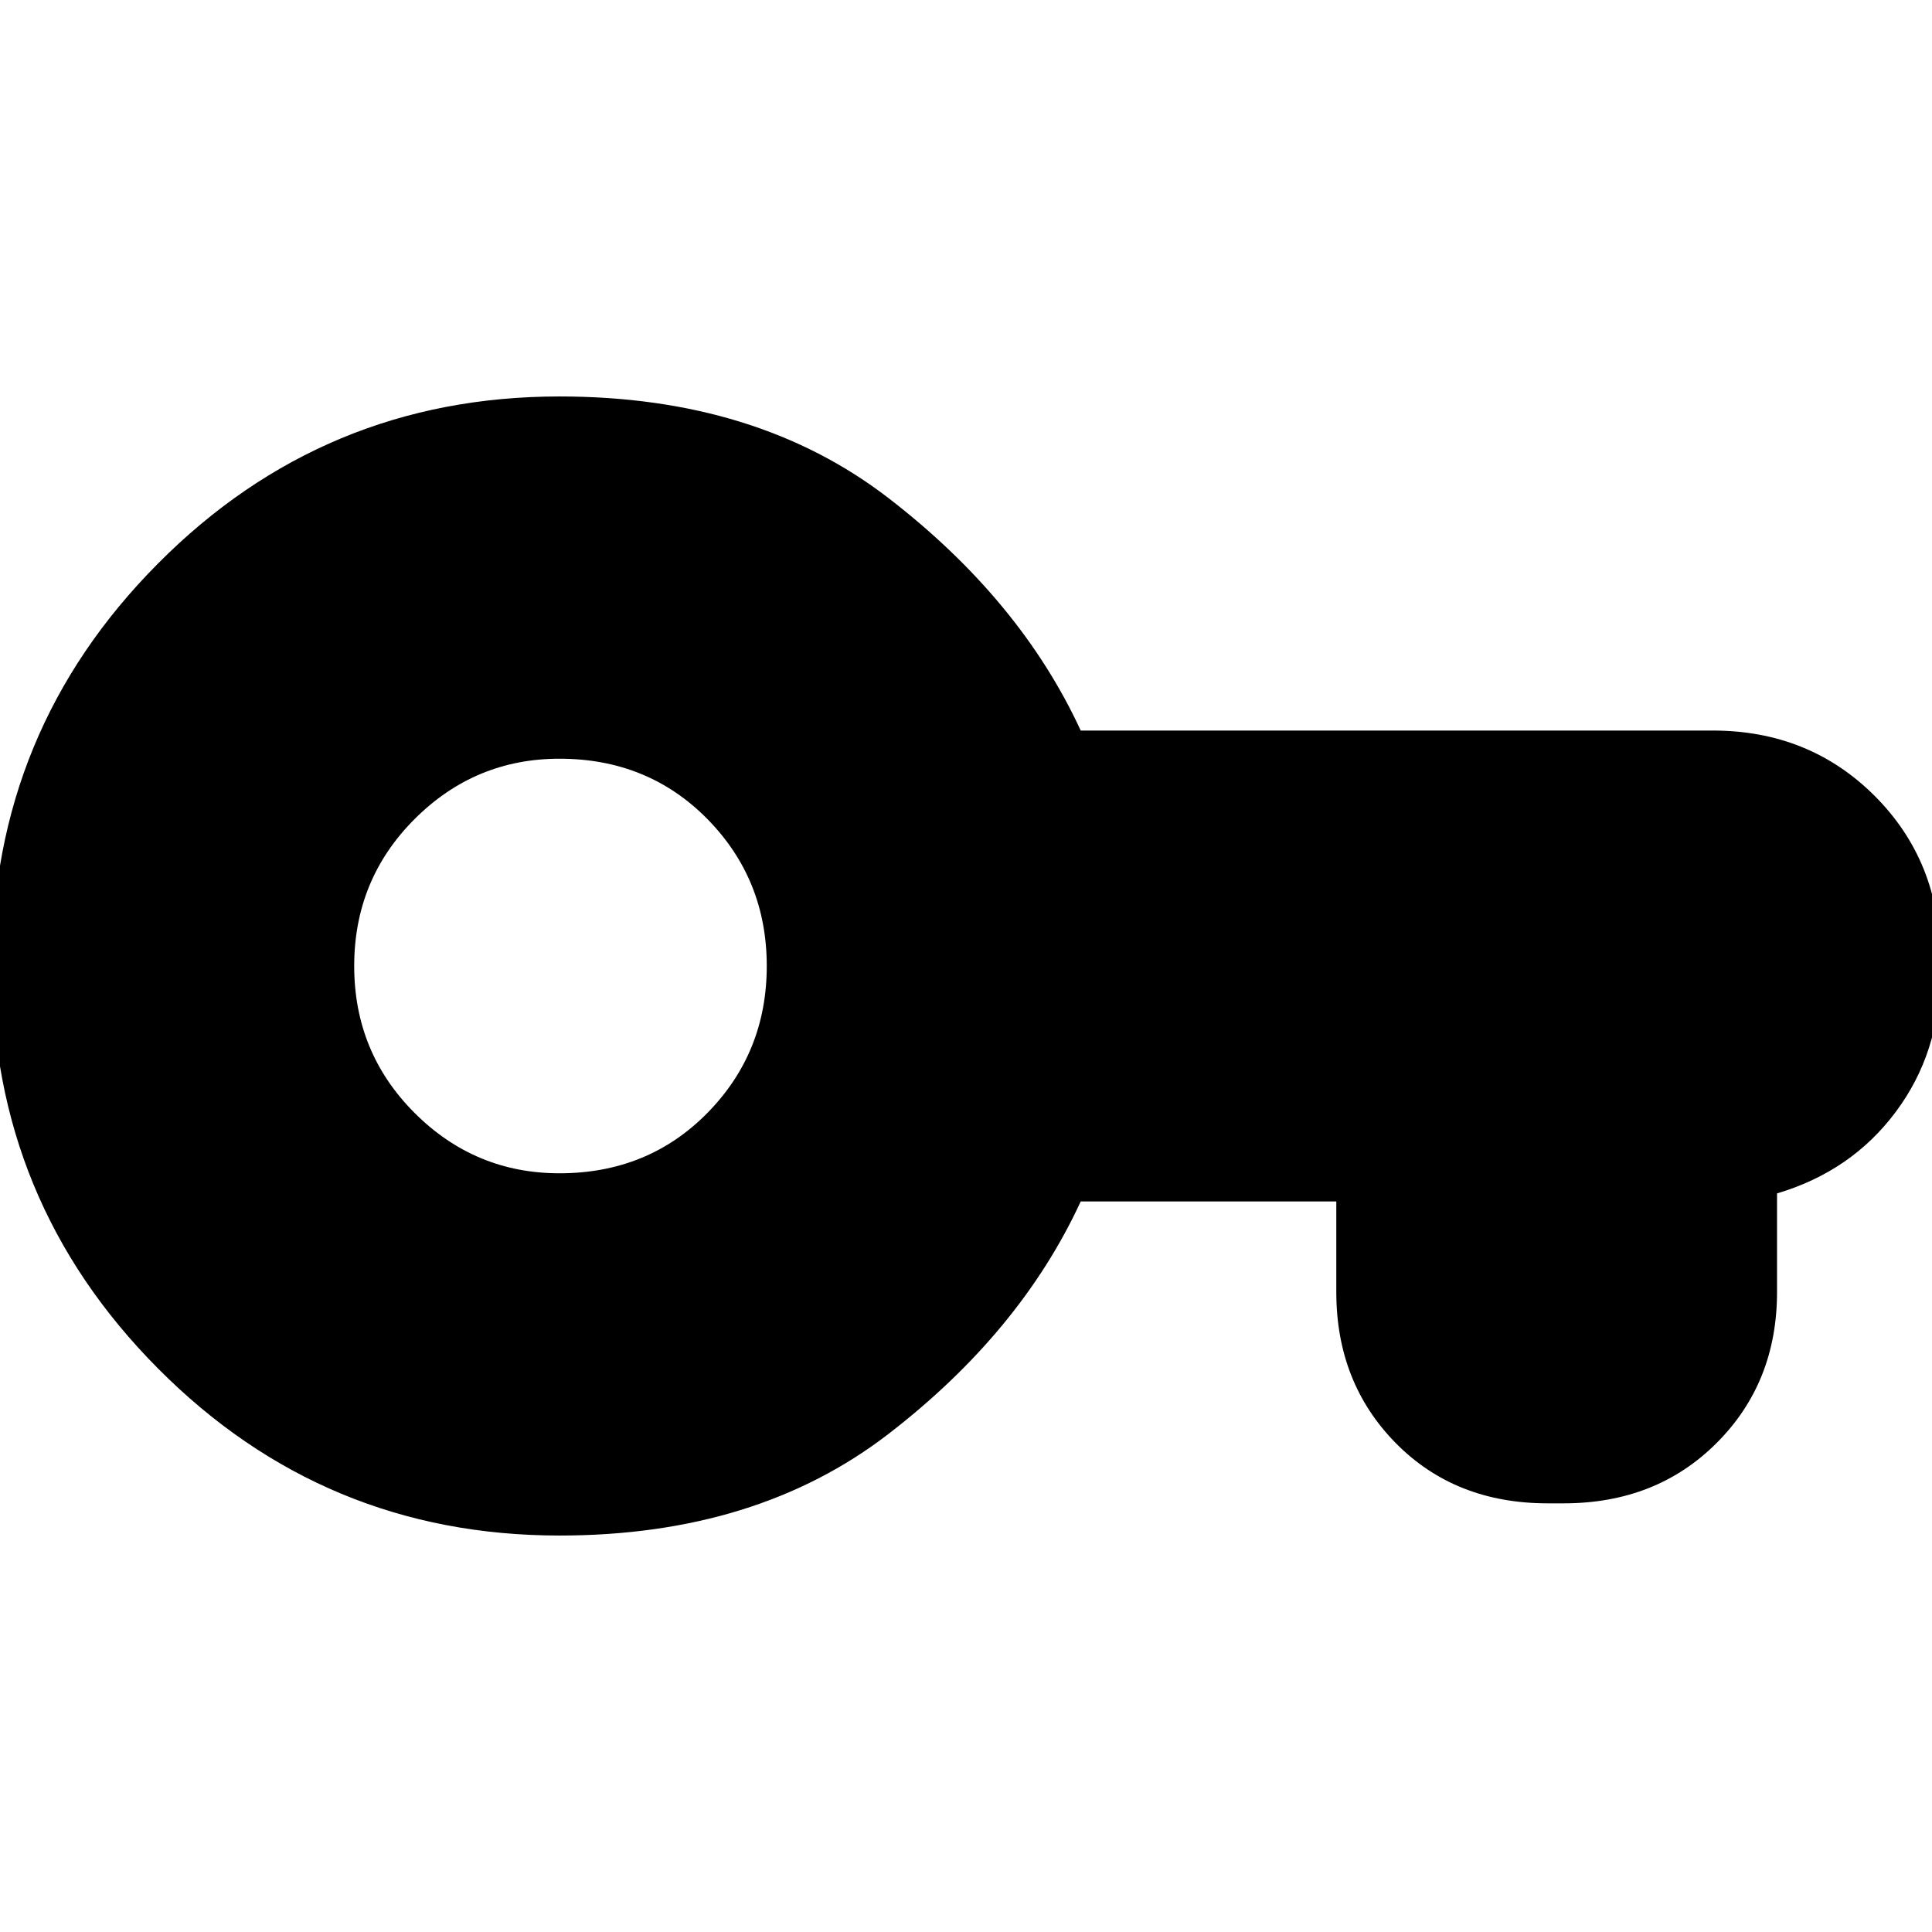<svg xmlns="http://www.w3.org/2000/svg" height="24" width="24"><path d="M6.95 19.075Q4.025 19.075 1.963 17Q-0.1 14.925 -0.1 12Q-0.1 9.075 1.963 7Q4.025 4.925 6.95 4.925Q9.4 4.925 11.038 6.188Q12.675 7.45 13.425 9.075H21.275Q22.475 9.075 23.288 9.887Q24.1 10.7 24.1 11.9V12.1Q24.1 13.075 23.55 13.812Q23 14.55 22.075 14.825V16.05Q22.075 17.175 21.325 17.925Q20.575 18.675 19.425 18.675H19.225Q18.075 18.675 17.337 17.925Q16.6 17.175 16.6 16.05V14.925H13.425Q12.675 16.55 11.038 17.812Q9.4 19.075 6.95 19.075ZM6.95 14.575Q8.05 14.575 8.788 13.825Q9.525 13.075 9.525 12Q9.525 10.925 8.788 10.175Q8.05 9.425 6.95 9.425Q5.9 9.425 5.15 10.175Q4.4 10.925 4.4 12Q4.4 13.075 5.15 13.825Q5.9 14.575 6.95 14.575Z"/></svg>